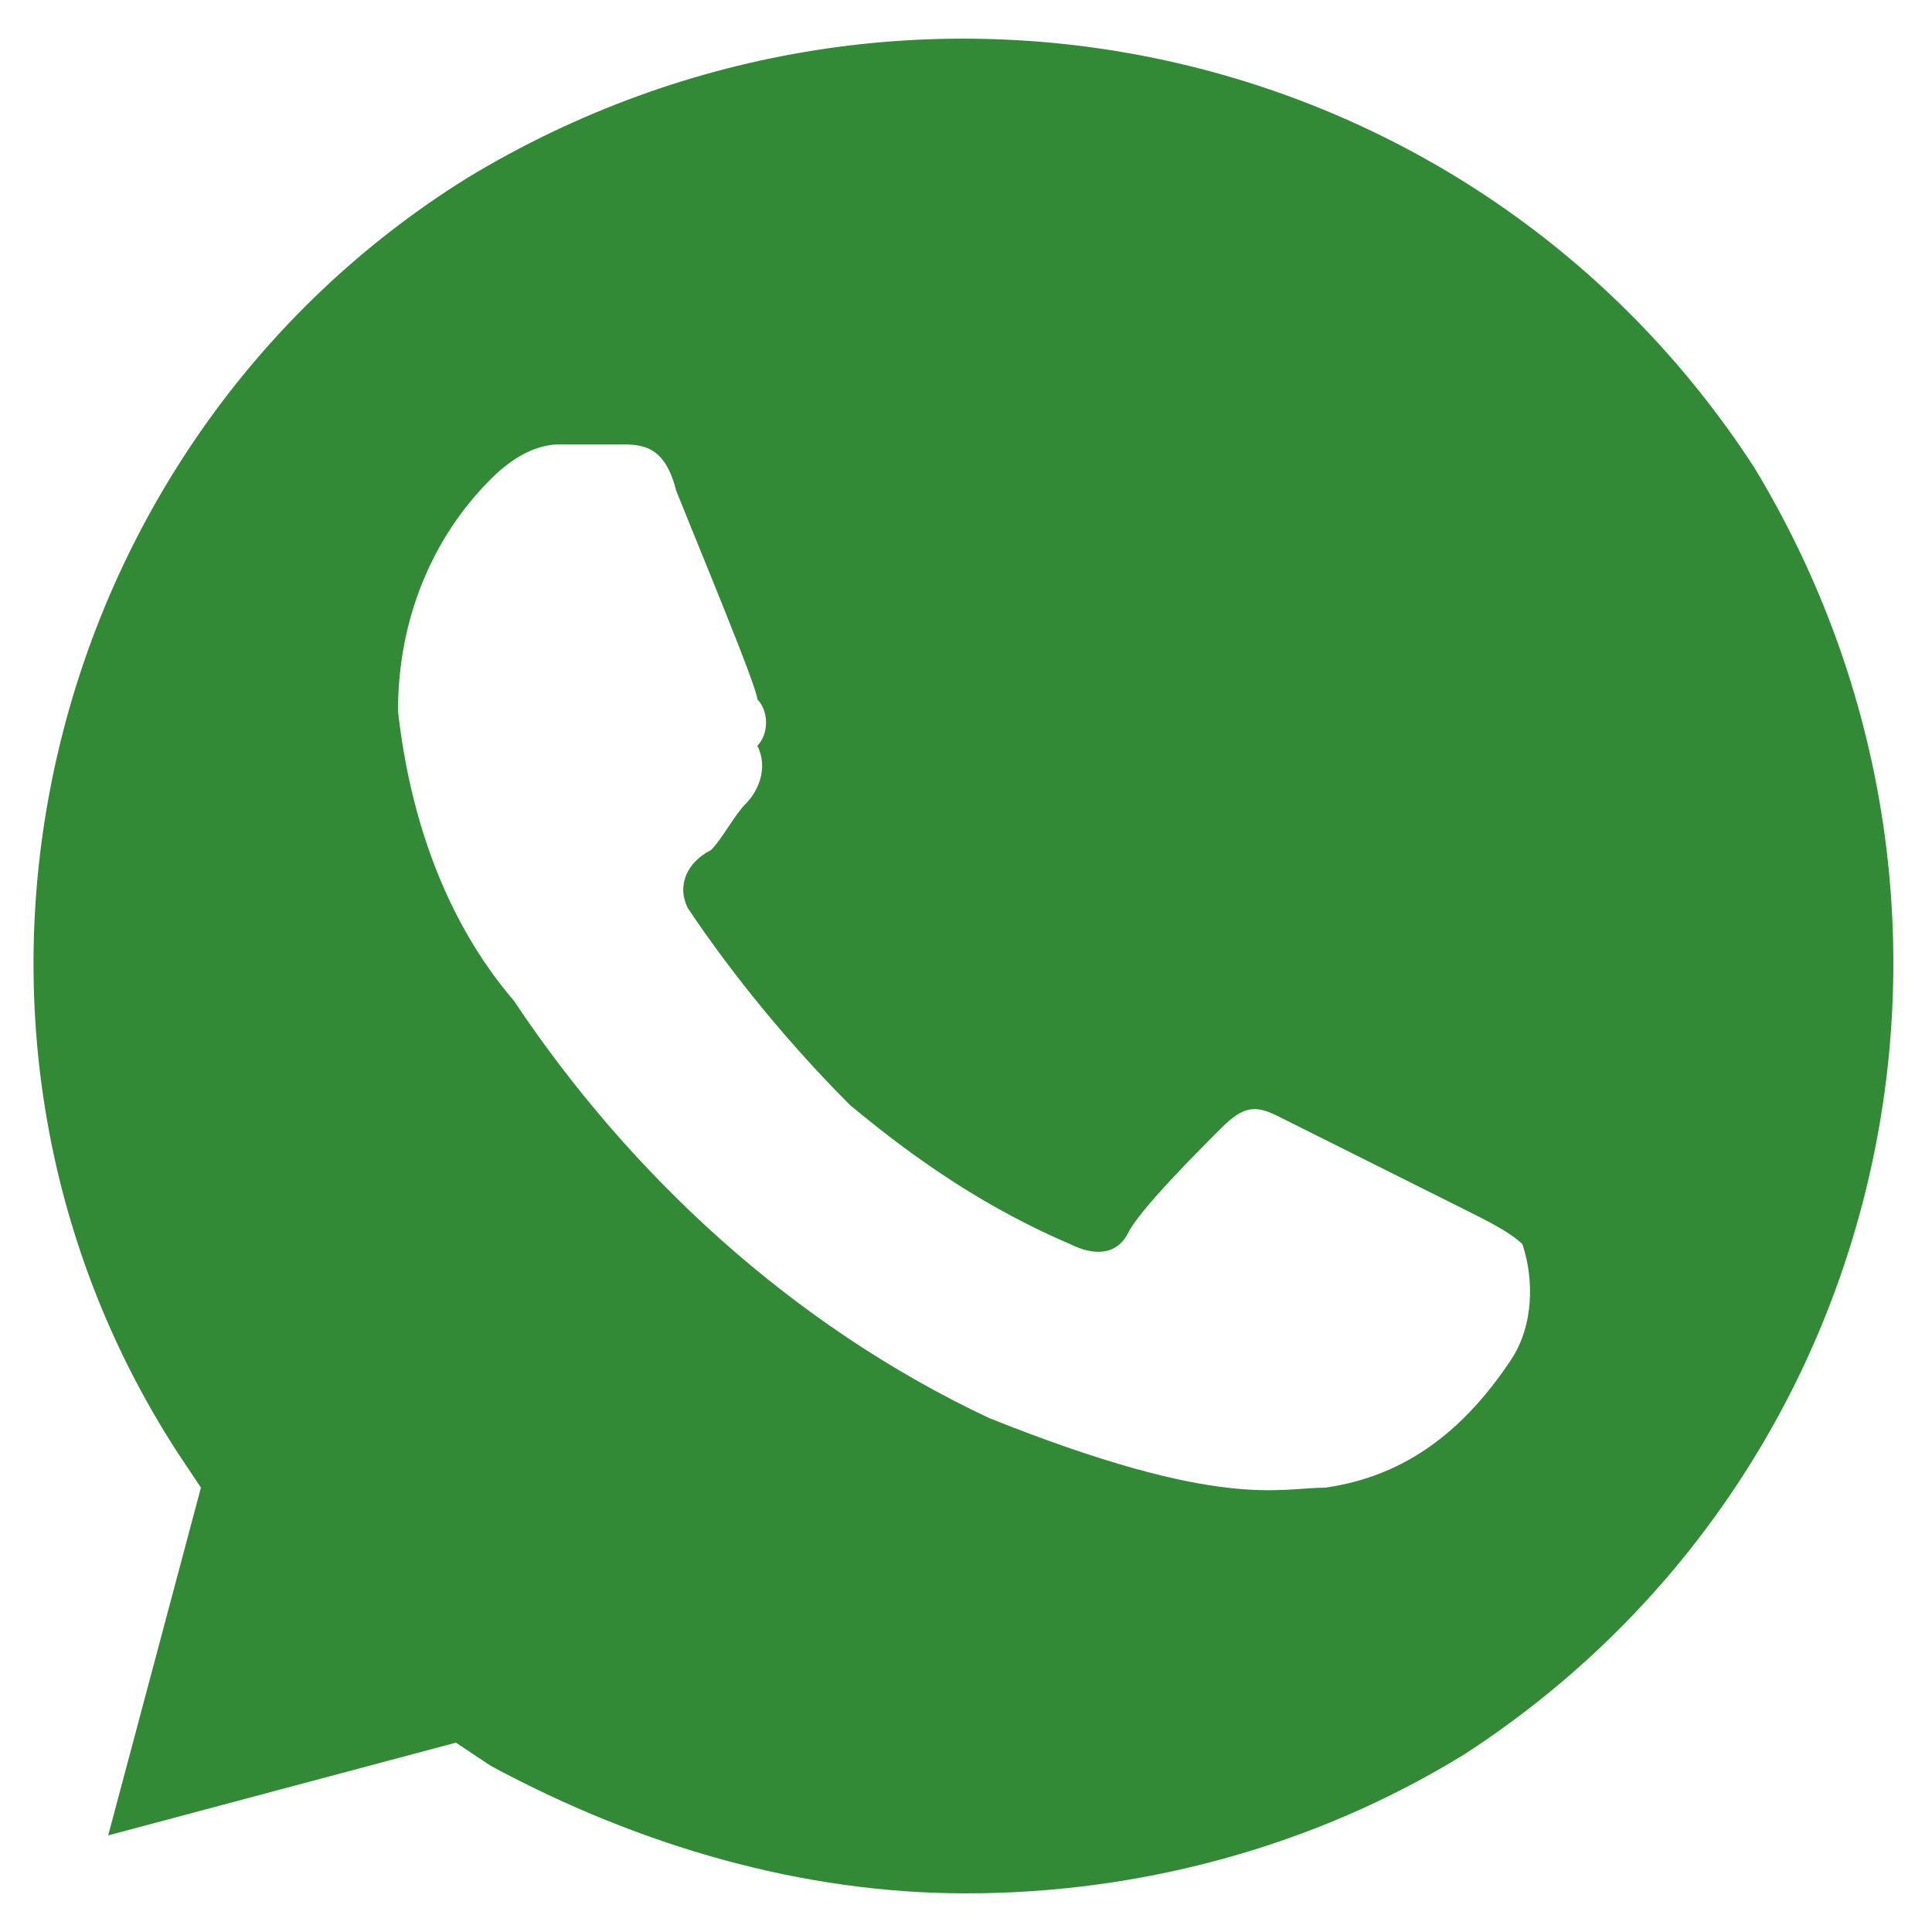 <svg width="20" height="20" viewBox="0 0 20 20" fill="none" xmlns="http://www.w3.org/2000/svg">
<path d="M18.16 4.84C15.28 0.4 9.4 -0.92 4.84 1.84C0.4 4.6 -1.04 10.6 1.84 15.04L2.08 15.4L1.12 19L4.72 18.04L5.08 18.28C6.64 19.12 8.32 19.6 10 19.6C11.8 19.6 13.6 19.12 15.16 18.16C19.6 15.28 20.92 9.4 18.16 4.84ZM15.64 14.08C15.16 14.8 14.56 15.28 13.72 15.4C13.24 15.4 12.64 15.64 10.24 14.68C8.2 13.72 6.52 12.16 5.32 10.36C4.6 9.52 4.24 8.44 4.12 7.36C4.12 6.4 4.48 5.56 5.08 4.96C5.32 4.72 5.56 4.6 5.8 4.6H6.4C6.64 4.6 6.88 4.6 7 5.08C7.24 5.68 7.84 7.12 7.84 7.24C7.96 7.36 7.96 7.6 7.84 7.72C7.96 7.96 7.84 8.2 7.72 8.32C7.6 8.44 7.48 8.68 7.36 8.8C7.12 8.92 7 9.16 7.12 9.4C7.6 10.12 8.2 10.84 8.8 11.44C9.52 12.04 10.24 12.52 11.08 12.88C11.32 13 11.56 13 11.68 12.76C11.8 12.52 12.4 11.92 12.64 11.68C12.88 11.44 13 11.44 13.24 11.56L15.16 12.52C15.4 12.64 15.64 12.76 15.76 12.88C15.88 13.24 15.88 13.72 15.64 14.08Z" fill="#328a36"/>
</svg>
